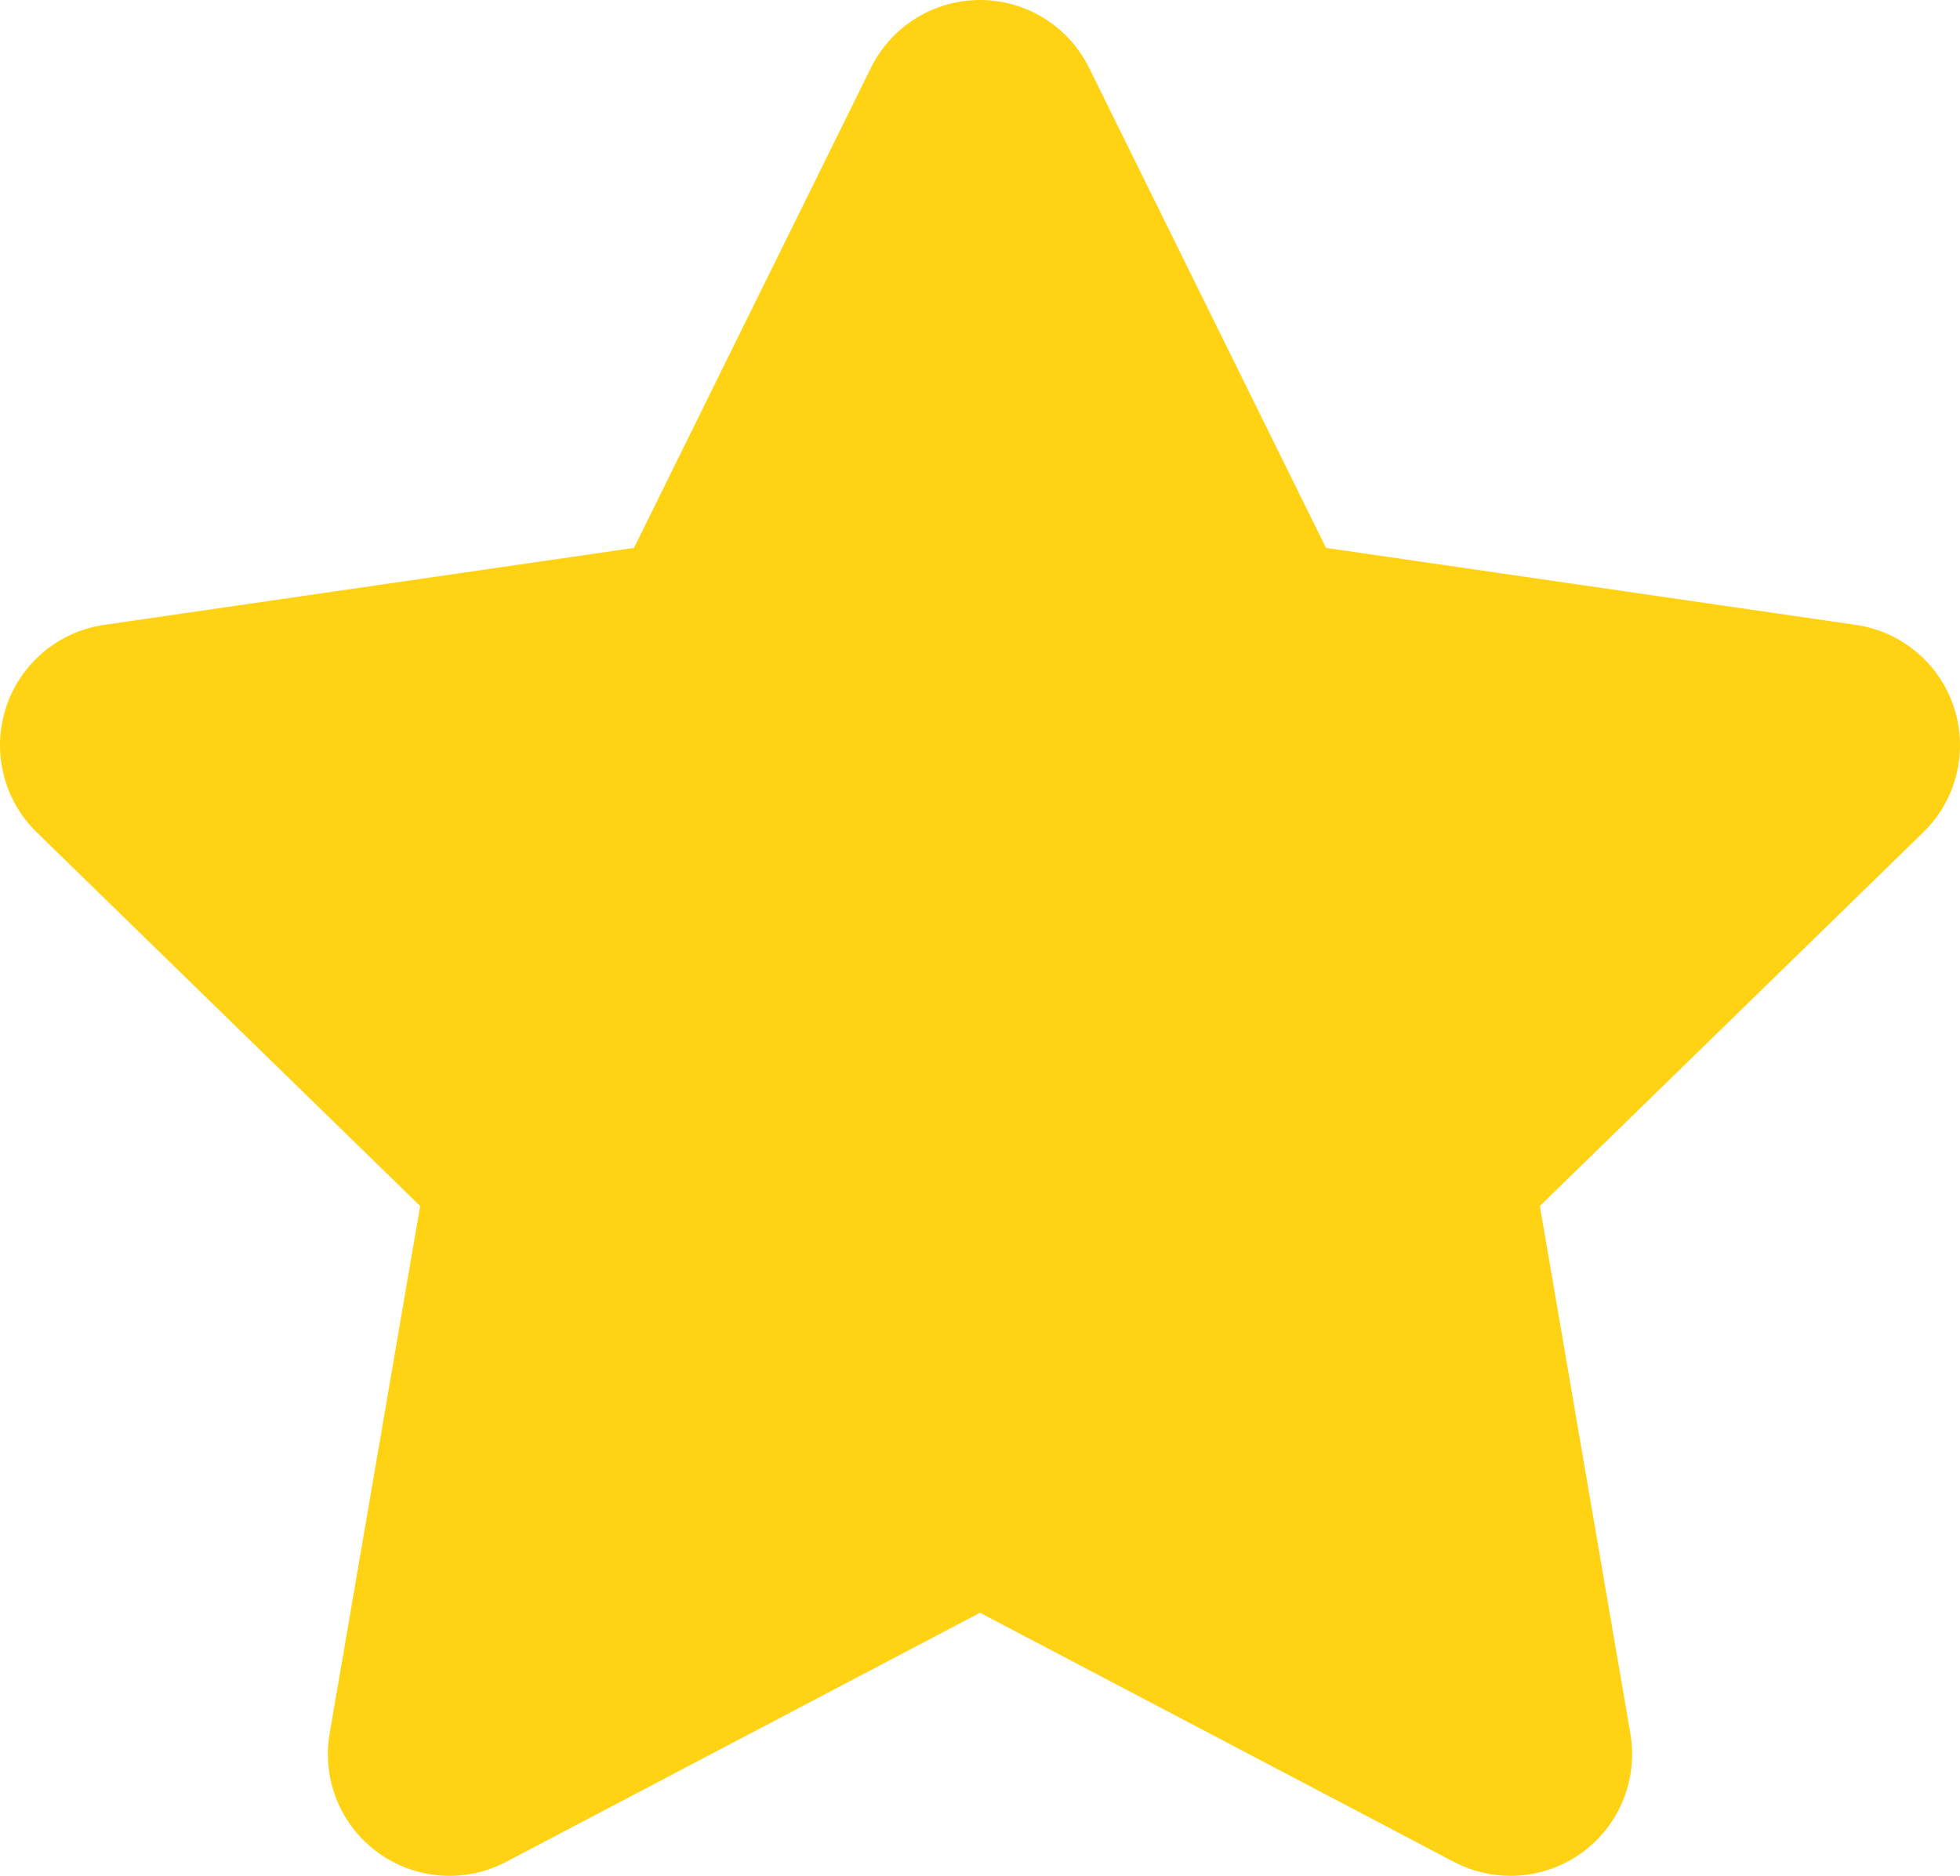 <?xml version="1.0" encoding="utf-8"?>
<!-- Generator: Adobe Illustrator 24.2.1, SVG Export Plug-In . SVG Version: 6.00 Build 0)  -->
<svg version="1.1" id="Layer_1" xmlns="http://www.w3.org/2000/svg" xmlns:xlink="http://www.w3.org/1999/xlink" x="0px" y="0px"
	 width="193.394px" height="185.102px" viewBox="0 0 193.394 185.102" enable-background="new 0 0 193.394 185.102"
	 xml:space="preserve">
<g>
	<path fill="#FFD213" d="M192.806,69.828c-1.411-4.344-5.167-7.51-9.687-8.167l-52.281-7.597L107.458,6.69
		C105.436,2.593,101.265,0,96.697,0s-8.739,2.593-10.761,6.689l-23.38,47.374L10.275,61.66C5.754,62.317,2,65.483,0.588,69.827
		S0.353,78.94,3.624,82.129l37.831,36.875l-8.931,52.069c-0.772,4.502,1.078,9.052,4.774,11.737
		c3.695,2.685,8.594,3.04,12.637,0.914l46.762-24.584l46.761,24.584c1.756,0.923,3.673,1.378,5.583,1.378
		c2.488,0,4.964-0.773,7.055-2.292c3.696-2.685,5.546-7.234,4.774-11.737l-8.931-52.069l37.831-36.875
		C193.04,78.94,194.218,74.172,192.806,69.828z"/>
</g>
</svg>
